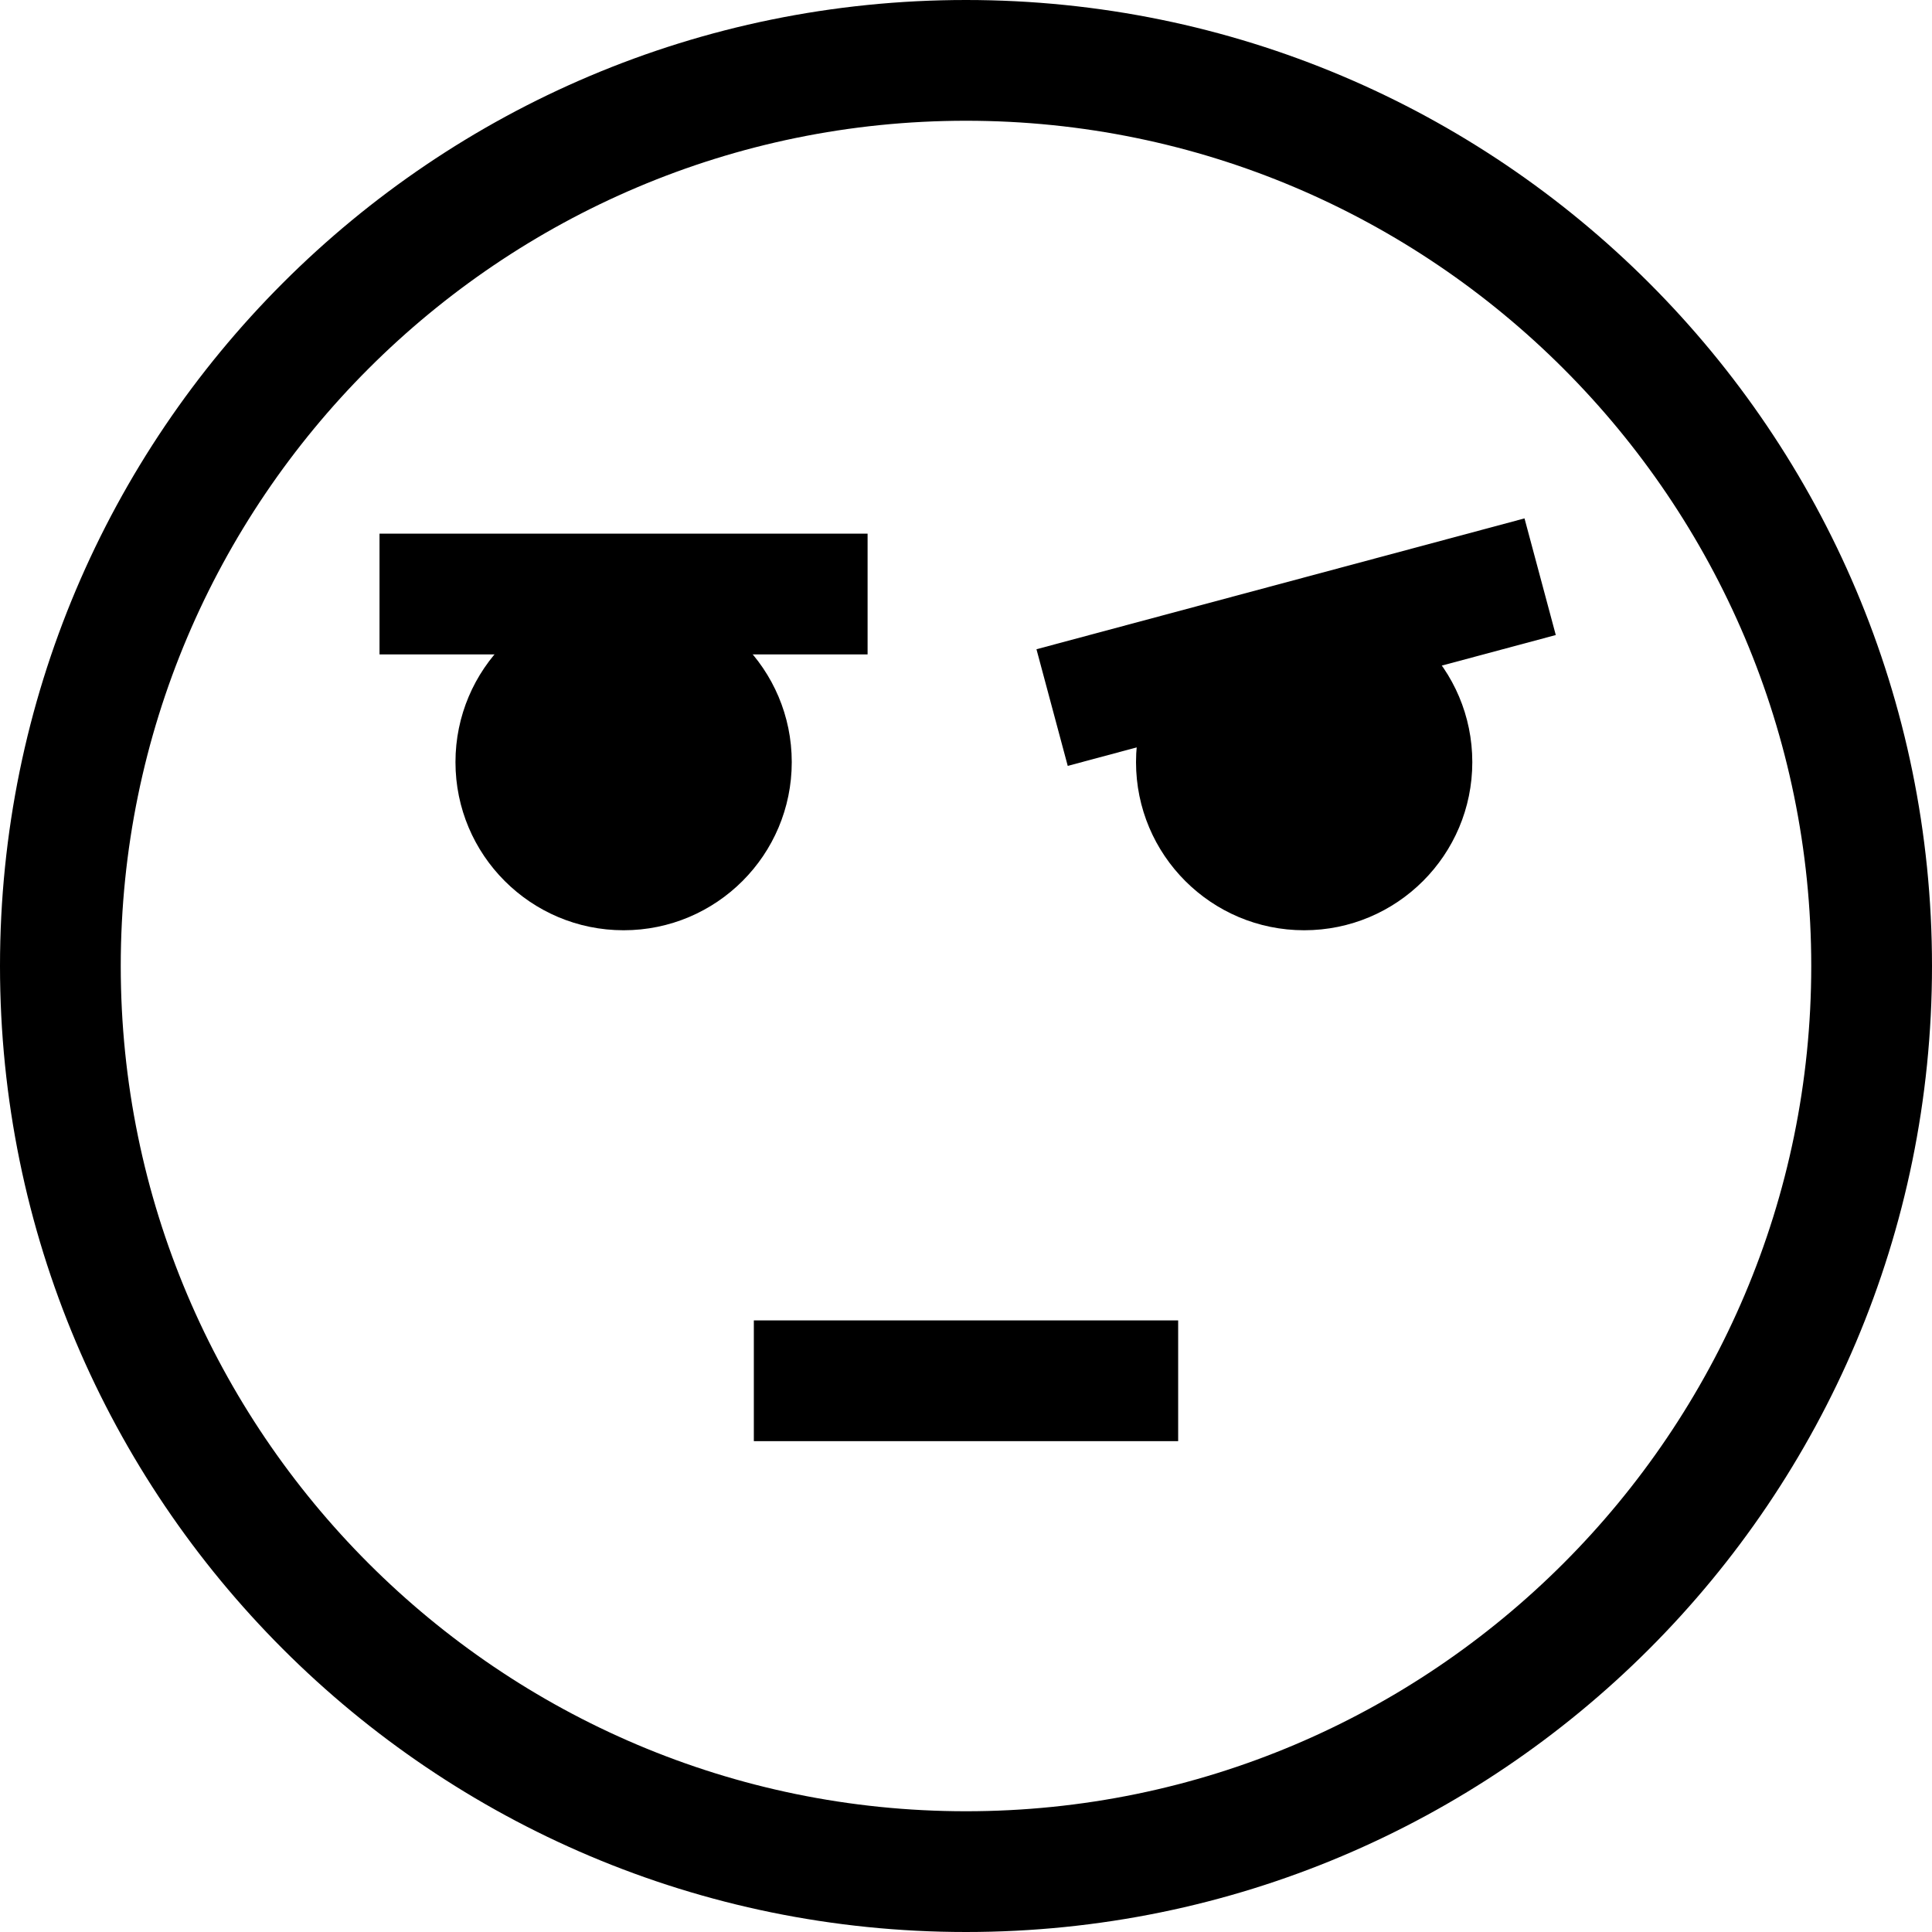 <svg xmlns="http://www.w3.org/2000/svg" xmlns:xlink="http://www.w3.org/1999/xlink" version="1.1" x="0px" y="0px" viewBox="0 0 32 32" enable-background="new 0 0 32 32" xml:space="preserve"><g display="none"><rect x="-250.495" y="-171" display="inline" fill="#000000" width="405.75" height="212.25"></rect></g><g display="none"><g display="inline"><path fill="#000000" d="M16,31C7.729,31,1,24.271,1,16S7.729,1,16,1s15,6.729,15,15S24.272,31,16,31z"></path><g><path fill="#000000" d="M16,2c7.72,0,14,6.28,14,14s-6.28,14-14,14C8.28,30,2,23.72,2,16S8.28,2,16,2 M16,0C7.163,0,0,7.163,0,16     s7.163,16,16,16c8.837,0,16-7.163,16-16S24.837,0,16,0L16,0z"></path></g></g><circle display="inline" cx="10.329" cy="12.623" r="2.785"></circle><circle display="inline" cx="21.601" cy="12.623" r="2.785"></circle><line display="inline" fill="none" stroke="#000000" stroke-width="2" stroke-miterlimit="10" x1="6.287" y1="9.839" x2="14.37" y2="9.839"></line><line display="inline" fill="none" stroke="#000000" stroke-width="2" stroke-miterlimit="10" x1="17.423" y1="11.716" x2="25.506" y2="9.549"></line><polyline display="inline" fill="none" stroke="#000000" stroke-width="2" stroke-miterlimit="10" points="16.131,18.328    16.131,22.995 19.046,22.995  "></polyline></g><g><g><g><path d="M16,2c7.72,0,14,6.28,14,14s-6.28,14-14,14S2,23.72,2,16S8.28,2,16,2 M16,0C7.163,0,0,7.163,0,16s7.163,16,16,16     c8.837,0,16-7.163,16-16S24.837,0,16,0L16,0z"></path></g></g><g><g><rect x="12.486" y="21.87" width="7.028" height="2"></rect></g></g><g><circle cx="10.329" cy="12.623" r="2.785"></circle></g><g><circle cx="21.601" cy="12.623" r="2.785"></circle></g><g><rect x="6.286" y="8.839" width="8.084" height="2"></rect></g><g><rect x="20.465" y="6.448" transform="matrix(0.259 0.966 -0.966 0.259 26.179 -12.853)" width="2" height="8.368"></rect></g></g><g display="none"><g display="inline"><g><path fill="#000000" d="M16,31C7.729,31,1,24.271,1,16S7.729,1,16,1s15,6.729,15,15S24.272,31,16,31z"></path><g><path fill="#000000" d="M16,2c7.72,0,14,6.28,14,14s-6.28,14-14,14S2,23.72,2,16S8.28,2,16,2 M16,0C7.163,0,0,7.163,0,16      s7.163,16,16,16c8.837,0,16-7.163,16-16S24.837,0,16,0L16,0z"></path></g></g><line fill="#000000" stroke="#1A1718" stroke-width="2" stroke-miterlimit="10" x1="12.486" y1="22.87" x2="19.514" y2="22.87"></line></g><g display="inline"><circle fill="#000000" cx="10.329" cy="12.623" r="2.785"></circle></g><g display="inline"><circle fill="#000000" cx="21.601" cy="12.623" r="2.785"></circle></g><line display="inline" fill="#000000" stroke="#1A1718" stroke-width="2" stroke-miterlimit="10" x1="6.287" y1="9.839" x2="14.37" y2="9.839"></line><line display="inline" fill="#000000" stroke="#1A1718" stroke-width="2" stroke-miterlimit="10" x1="17.423" y1="11.716" x2="25.506" y2="9.549"></line></g><g display="none"><path display="inline" d="M16,0C7.163,0,0,7.163,0,16s7.163,16,16,16s16-7.163,16-16S24.837,0,16,0z M10.329,14.408   c-1.538,0-2.785-1.247-2.785-2.785c0-0.683,0.255-1.3,0.663-1.784H6.286v-2h8.084v2h-1.92c0.408,0.484,0.663,1.102,0.663,1.784   C13.113,13.161,11.866,14.408,10.329,14.408z M19.514,23.87h-7.028v-2h7.028V23.87z M24.386,11.623   c0,1.538-1.247,2.785-2.785,2.785c-1.538,0-2.785-1.247-2.785-2.785c0-0.086,0.018-0.168,0.025-0.253l-1.16,0.311L17.164,9.75   l8.083-2.167l0.518,1.932l-1.892,0.507C24.194,10.475,24.386,11.026,24.386,11.623z"></path></g></svg>